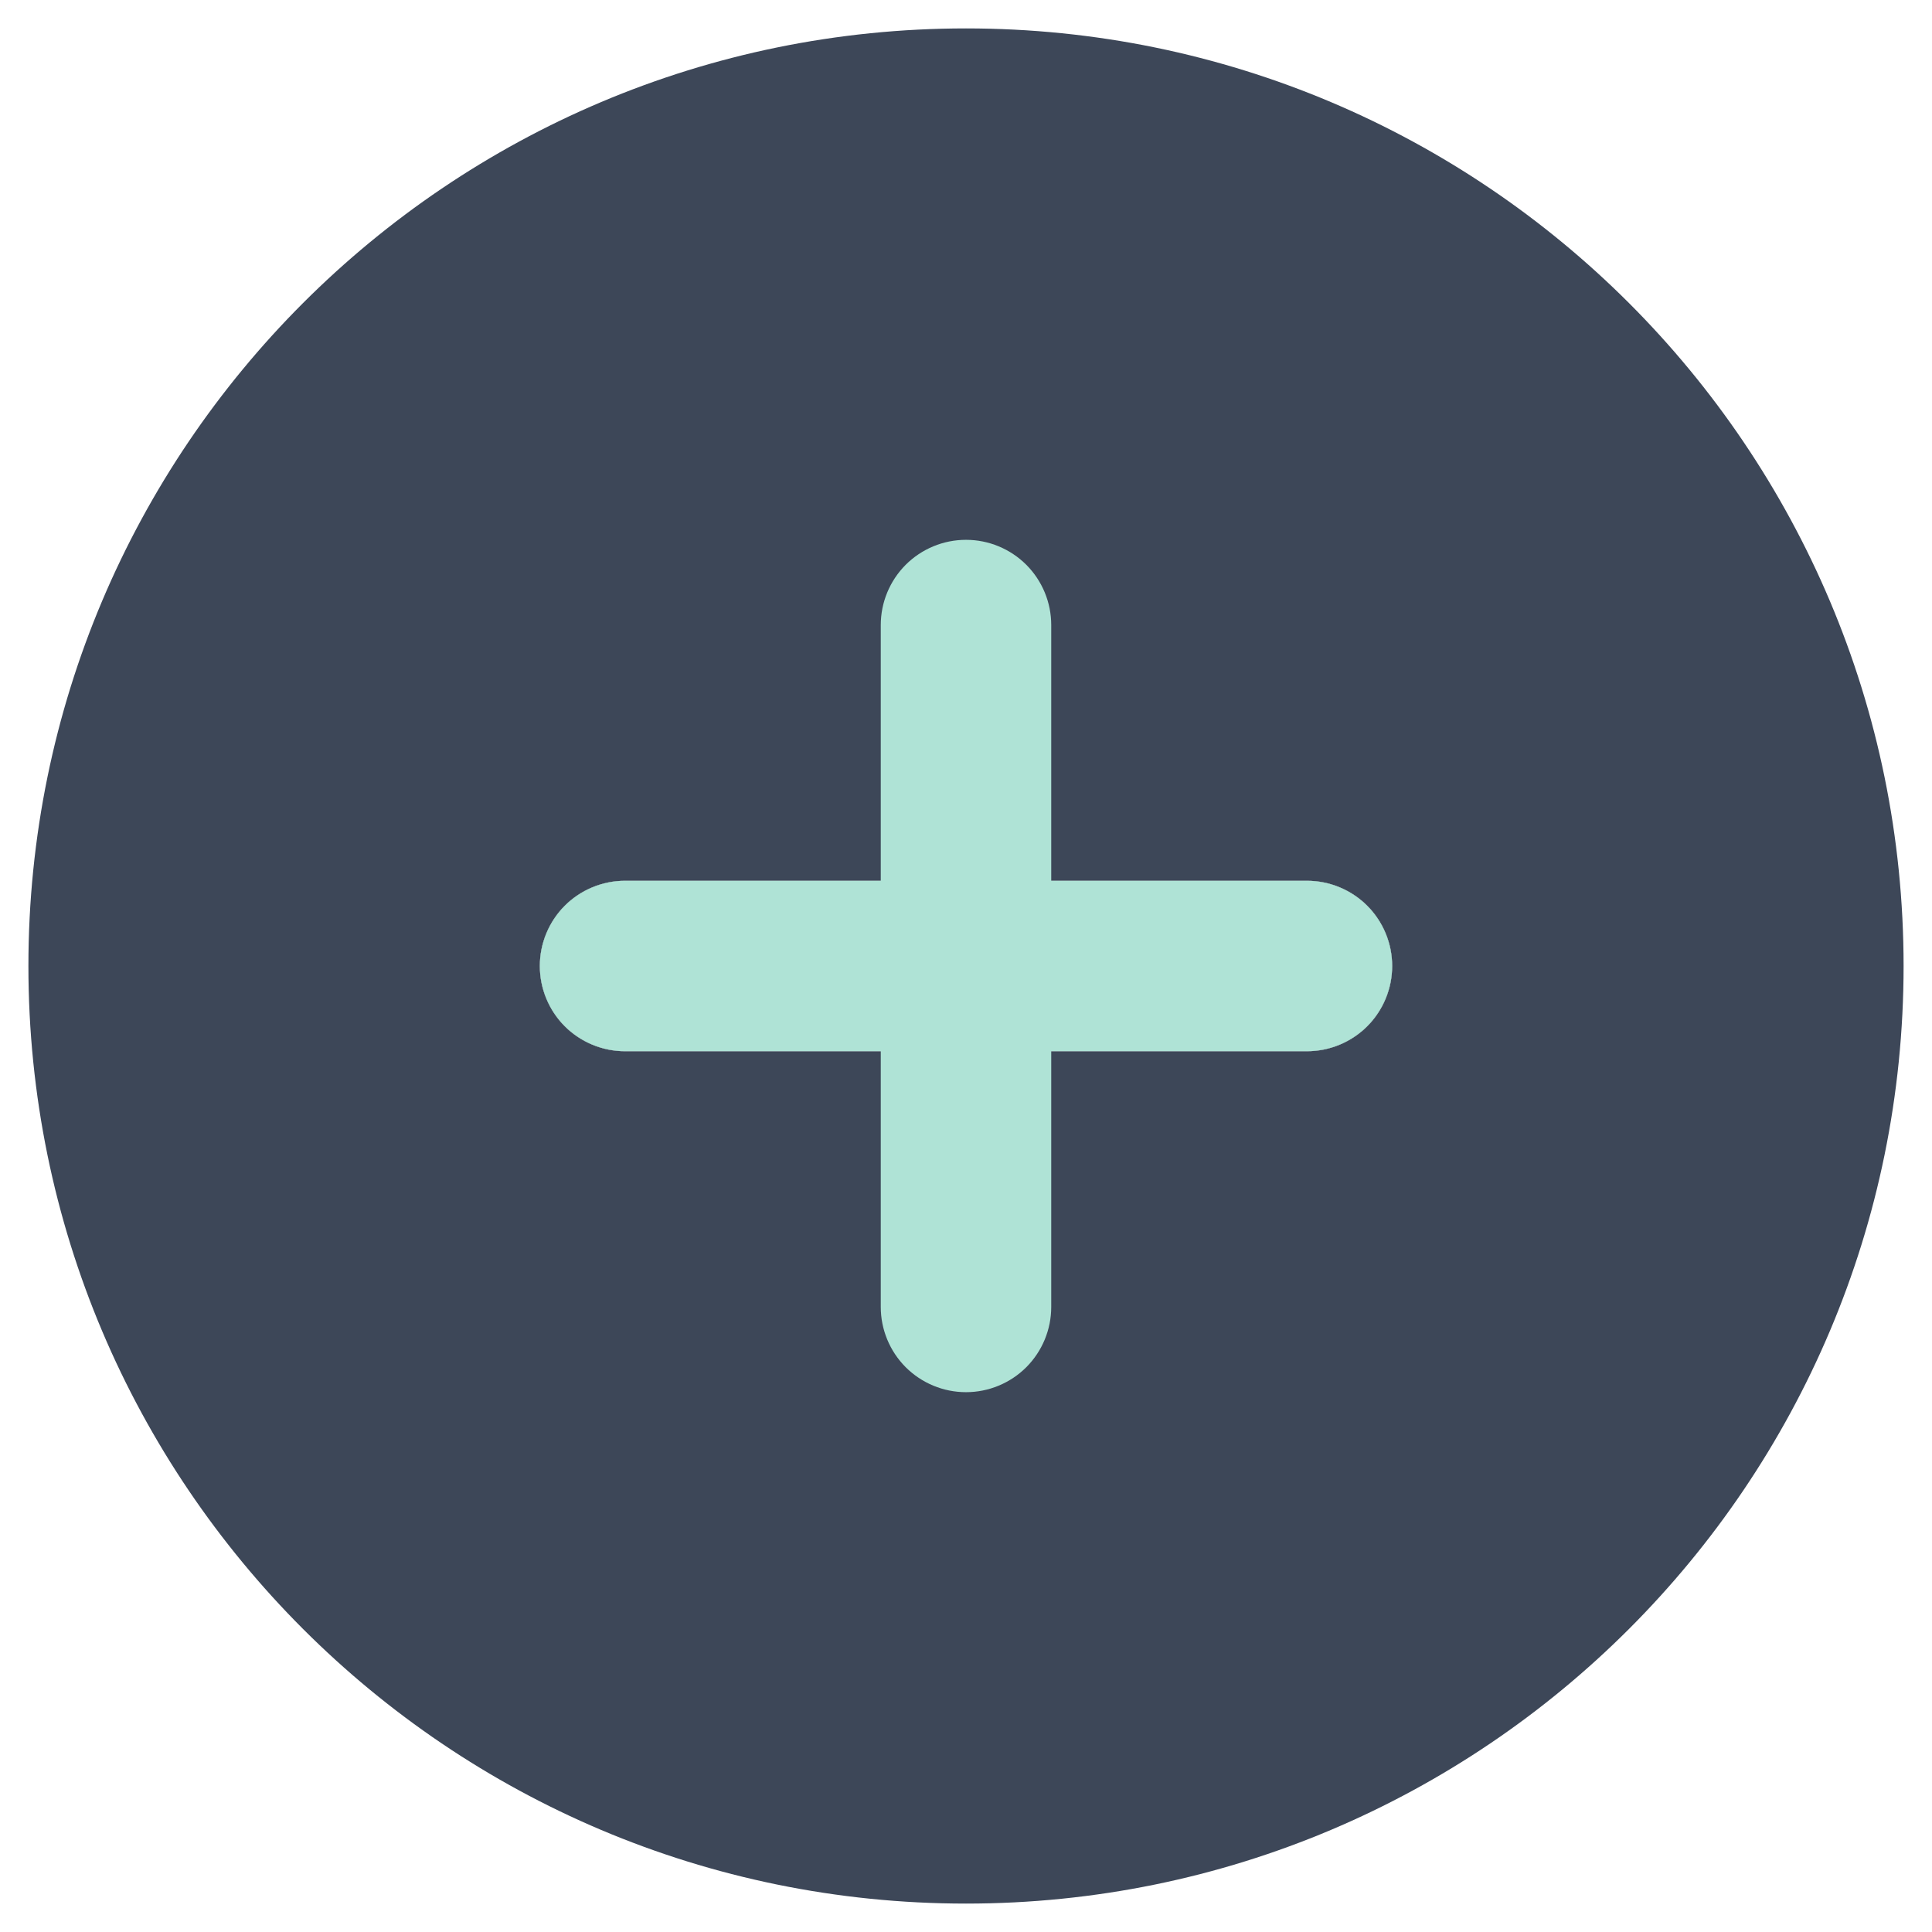 <svg width="34" height="34" viewBox="0 0 34 34" fill="none" xmlns="http://www.w3.org/2000/svg">
<path fill-rule="evenodd" clip-rule="evenodd" d="M17 0.5C7.888 0.5 0.5 7.888 0.5 17C0.5 26.113 7.888 33.5 17 33.5C26.113 33.5 33.5 26.113 33.5 17C33.5 7.888 26.113 0.5 17 0.5ZM11 15.5C10.602 15.5 10.221 15.658 9.939 15.939C9.658 16.221 9.5 16.602 9.5 17C9.5 17.398 9.658 17.779 9.939 18.061C10.221 18.342 10.602 18.5 11 18.5H23C23.398 18.5 23.779 18.342 24.061 18.061C24.342 17.779 24.5 17.398 24.5 17C24.5 16.602 24.342 16.221 24.061 15.939C23.779 15.658 23.398 15.5 23 15.5H11Z" fill="#3D4758"/>
<path d="M9.939 15.939C10.221 15.658 10.602 15.5 11 15.5H23C23.398 15.5 23.779 15.658 24.061 15.939C24.342 16.221 24.5 16.602 24.5 17C24.5 17.398 24.342 17.779 24.061 18.061C23.779 18.342 23.398 18.5 23 18.5H11C10.602 18.5 10.221 18.342 9.939 18.061C9.658 17.779 9.5 17.398 9.5 17C9.5 16.602 9.658 16.221 9.939 15.939Z" fill="#3D4758"/>
<path d="M15.5 23C15.5 23.398 15.658 23.779 15.939 24.061C16.221 24.342 16.602 24.5 17 24.5C17.398 24.5 17.779 24.342 18.061 24.061C18.342 23.779 18.5 23.398 18.5 23V18.5H23C23.398 18.5 23.779 18.342 24.061 18.061C24.342 17.779 24.5 17.398 24.5 17C24.5 16.602 24.342 16.221 24.061 15.939C23.779 15.658 23.398 15.5 23 15.5H18.5V11C18.5 10.602 18.342 10.221 18.061 9.939C17.779 9.658 17.398 9.5 17 9.5C16.602 9.5 16.221 9.658 15.939 9.939C15.658 10.221 15.5 10.602 15.5 11V15.5H11C10.602 15.5 10.221 15.658 9.939 15.939C9.658 16.221 9.5 16.602 9.5 17C9.5 17.398 9.658 17.779 9.939 18.061C10.221 18.342 10.602 18.5 11 18.5H15.5V23Z" fill="#AFE3D6"/>
</svg>
